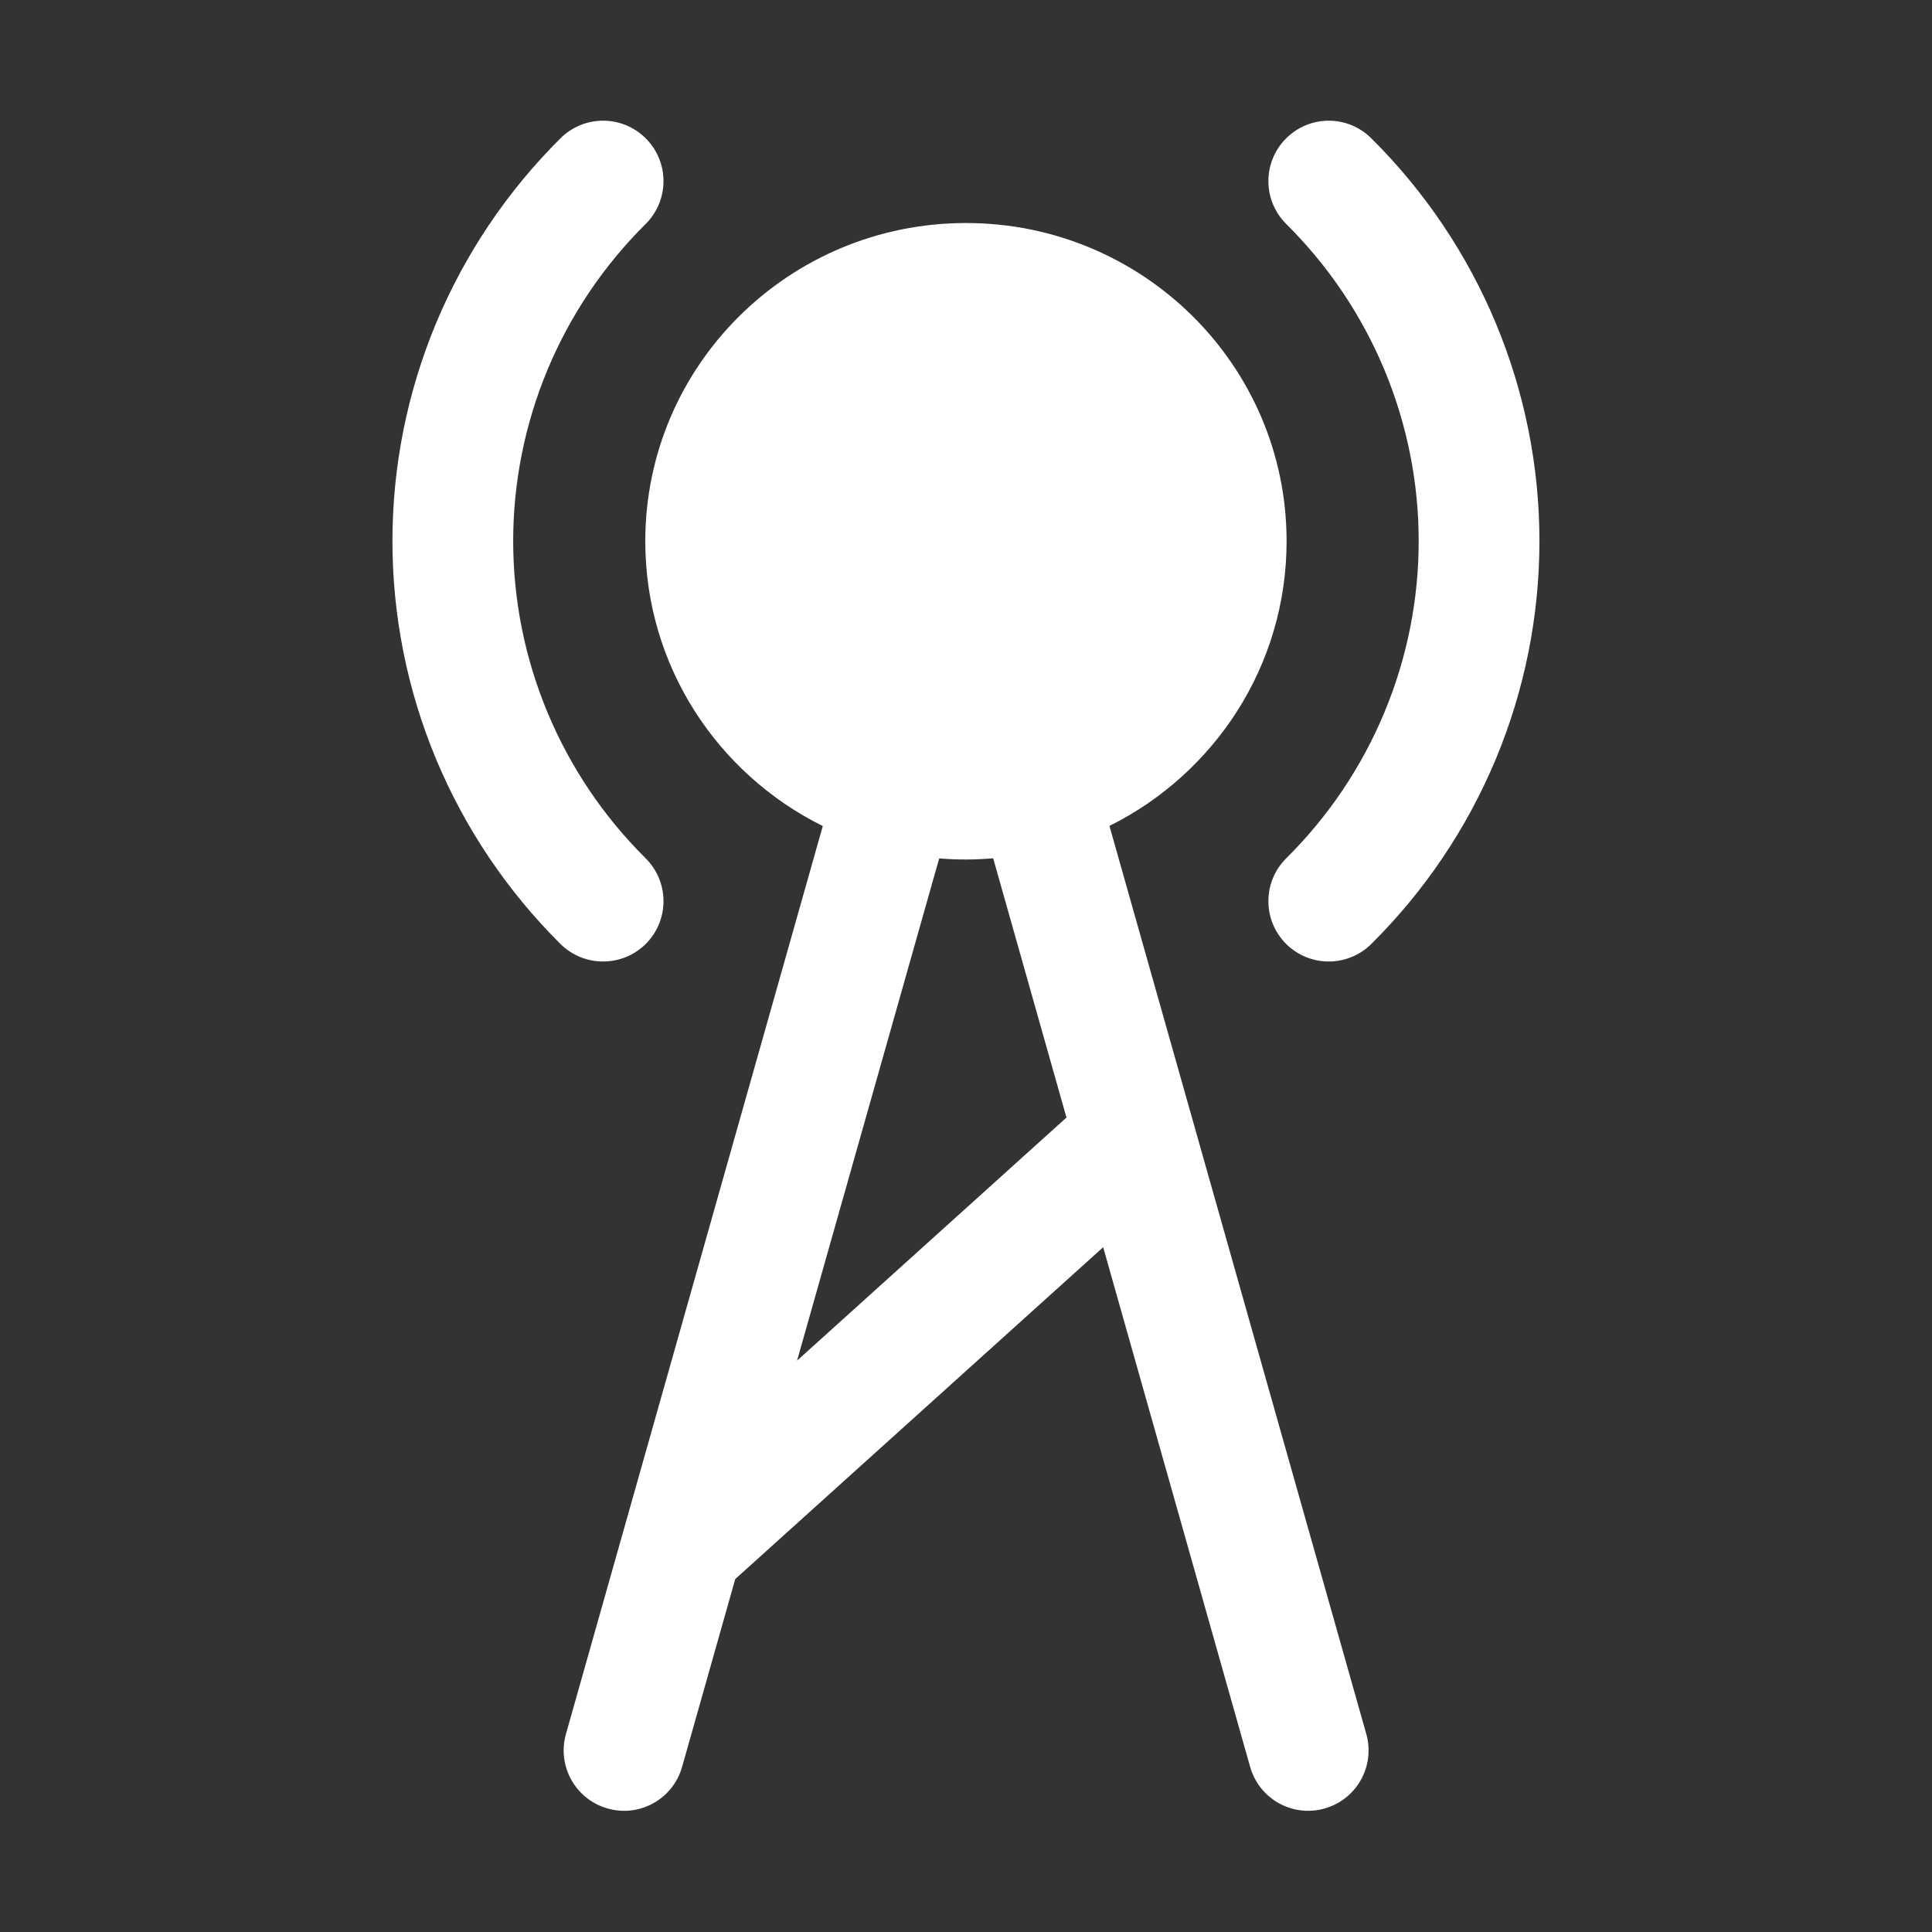 <svg width="16" height="16" viewBox="0 0 16 16" fill="none" xmlns="http://www.w3.org/2000/svg">
<rect x="0" y="0" width="16" height="16" fill="#333333" stroke="none"/>
<path fill-rule="evenodd" clip-rule="evenodd" d="M5.35 1.148C5.544 1.344 5.543 1.66 5.347 1.855C4.999 2.2 4.723 2.61 4.535 3.06C4.347 3.511 4.25 3.994 4.25 4.481C4.25 4.969 4.347 5.452 4.535 5.902C4.723 6.353 4.999 6.763 5.347 7.108C5.543 7.303 5.544 7.619 5.35 7.815C5.155 8.011 4.838 8.012 4.642 7.818C4.201 7.38 3.851 6.86 3.612 6.288C3.373 5.715 3.25 5.101 3.25 4.481C3.25 3.861 3.373 3.248 3.612 2.675C3.851 2.103 4.201 1.583 4.642 1.145C4.838 0.95 5.155 0.951 5.35 1.148ZM11.356 1.145C11.16 0.95 10.844 0.951 10.649 1.148C10.455 1.344 10.456 1.66 10.652 1.855C11 2.2 11.276 2.61 11.464 3.06C11.652 3.511 11.749 3.994 11.749 4.481C11.749 4.969 11.652 5.452 11.464 5.902C11.276 6.353 11 6.763 10.652 7.108C10.456 7.303 10.455 7.619 10.649 7.815C10.844 8.011 11.16 8.012 11.356 7.818C11.798 7.38 12.148 6.86 12.387 6.288C12.626 5.715 12.749 5.101 12.749 4.481C12.749 3.861 12.626 3.248 12.387 2.675C12.148 2.103 11.798 1.583 11.356 1.145ZM8.225 7.108C8.151 7.114 8.076 7.118 8 7.118C7.925 7.118 7.851 7.115 7.778 7.109L6.601 11.268L8.832 9.255L8.225 7.108ZM6.814 6.841C5.942 6.409 5.344 5.515 5.344 4.482C5.344 3.027 6.533 1.847 8 1.847C9.466 1.847 10.655 3.027 10.655 4.482C10.655 5.514 10.058 6.407 9.188 6.84L11.315 14.36C11.39 14.626 11.236 14.902 10.97 14.977C10.704 15.053 10.428 14.898 10.353 14.632L9.136 10.329L6.089 13.077L5.649 14.632C5.574 14.898 5.298 15.053 5.032 14.977C4.766 14.902 4.612 14.626 4.687 14.36L6.814 6.841Z" fill="white"/>
</svg>
